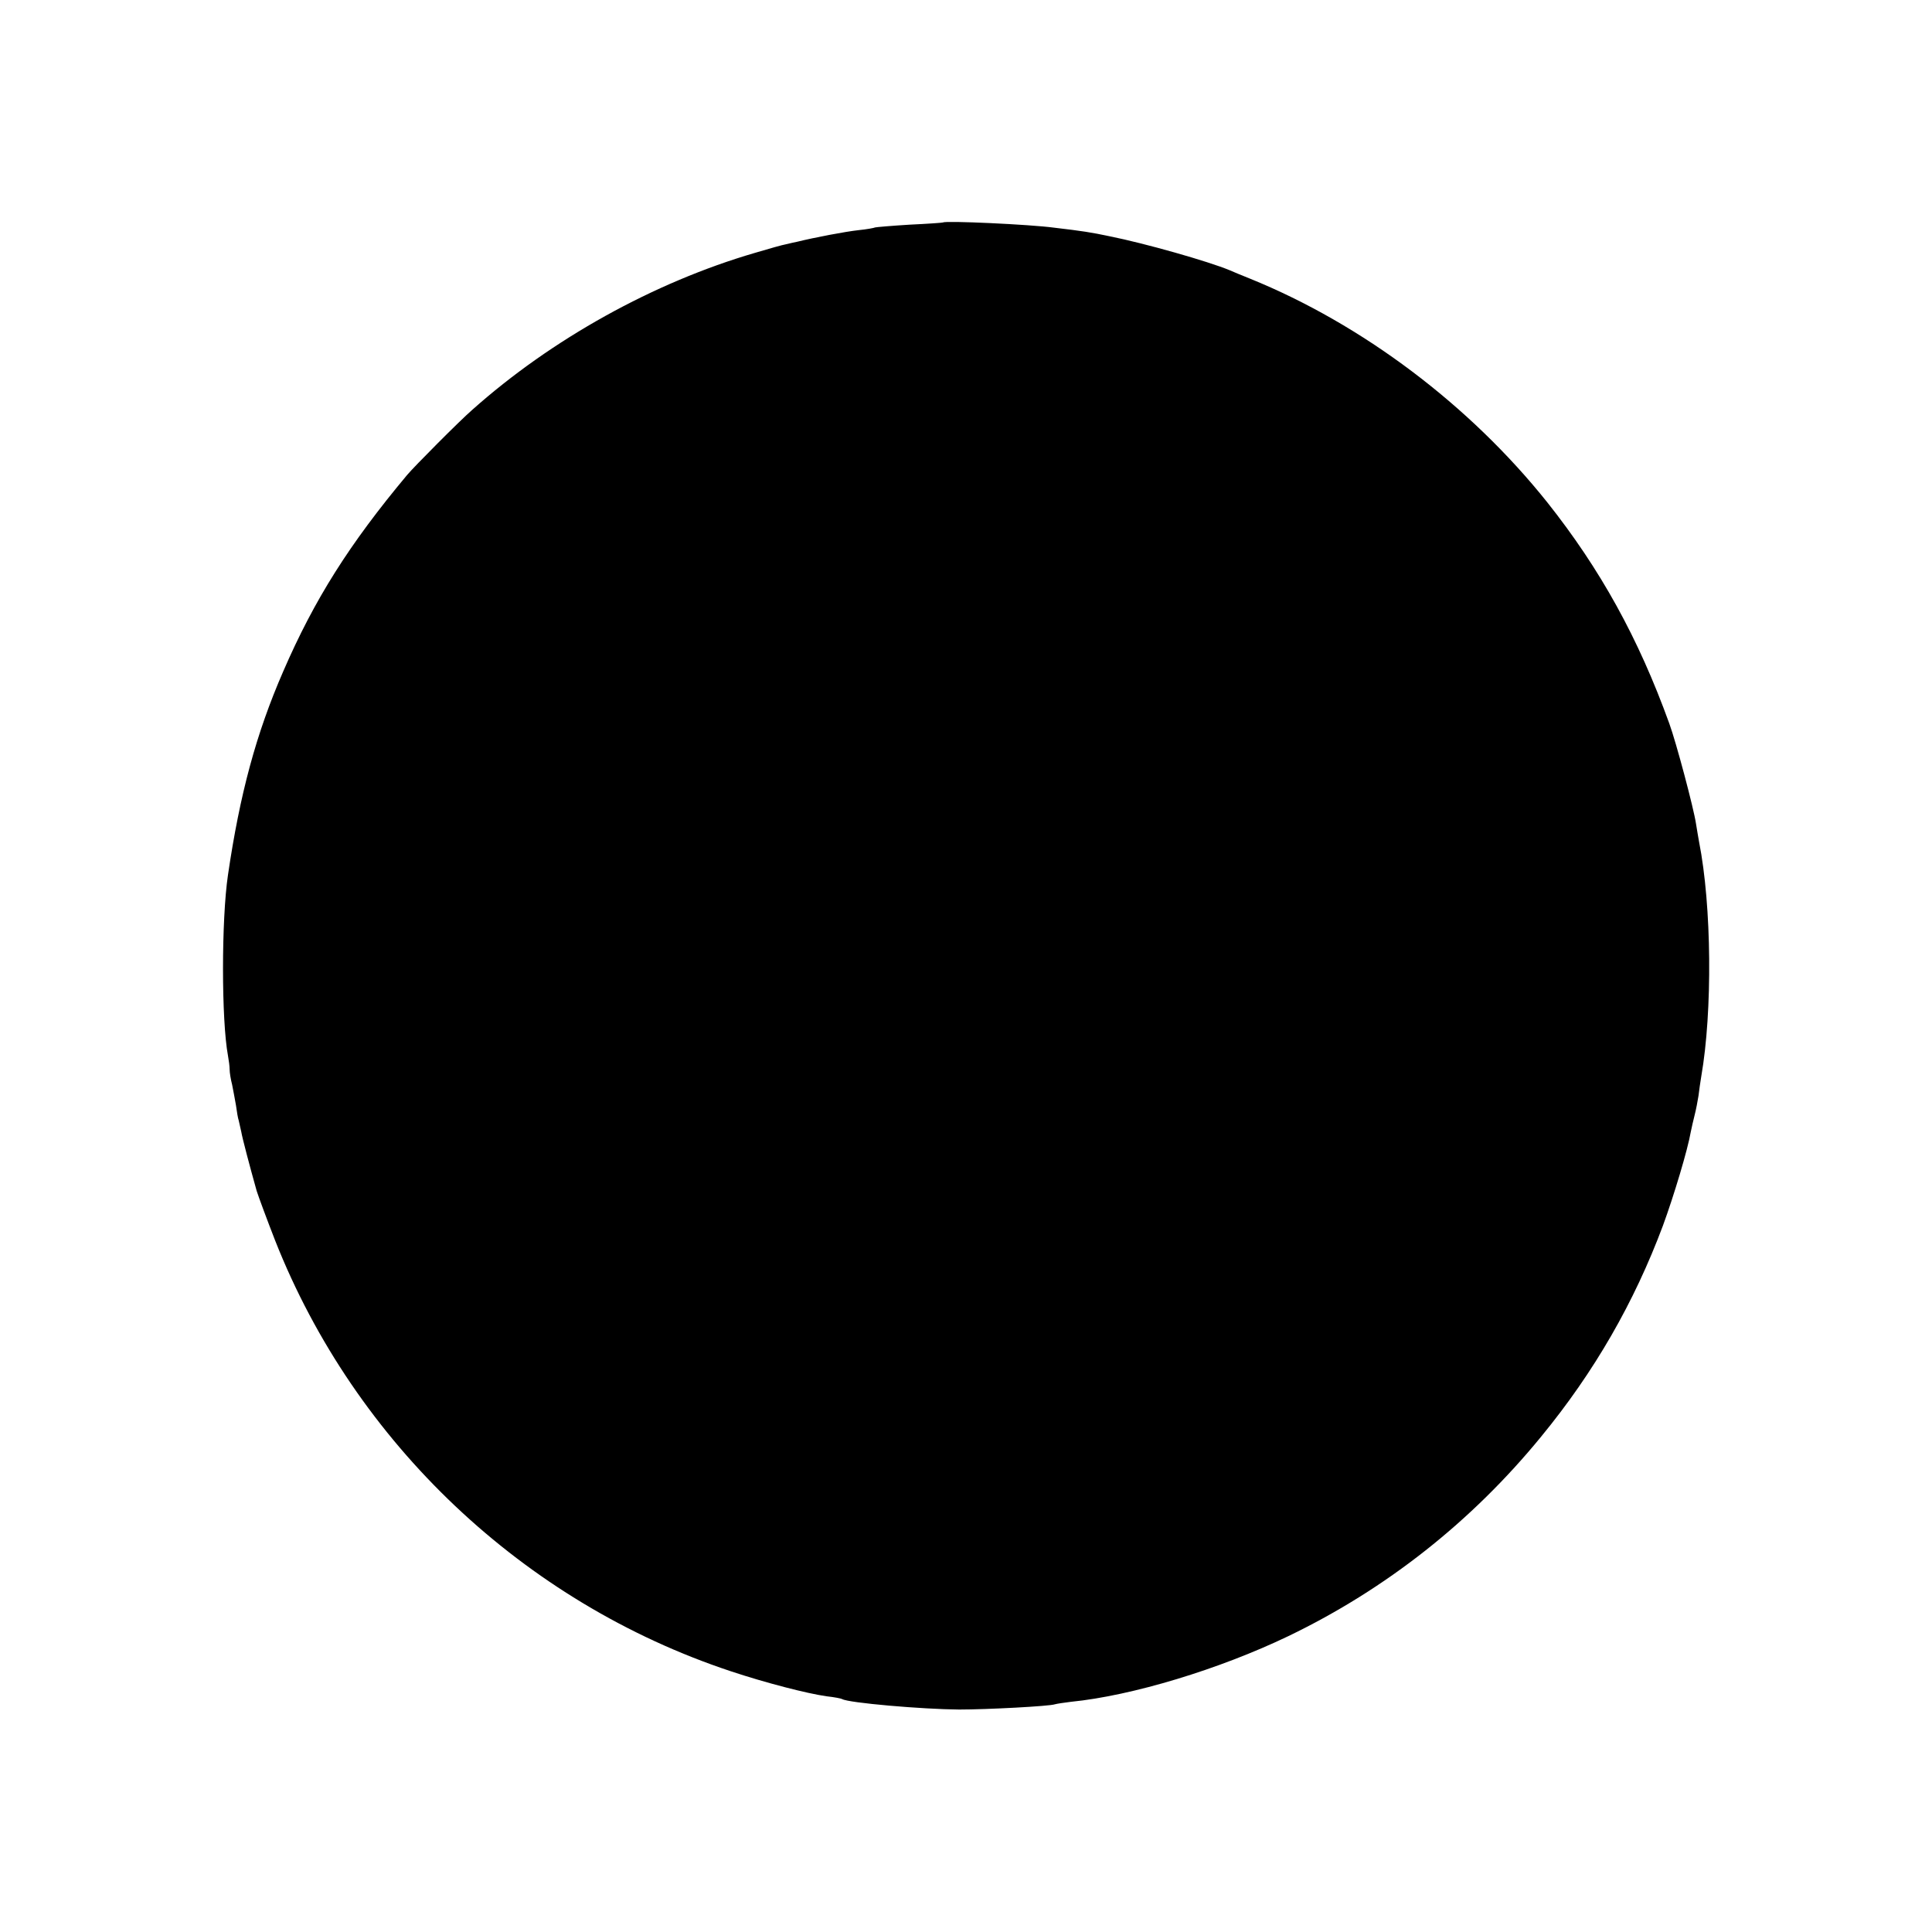 <?xml version="1.0" standalone="no"?>
<!DOCTYPE svg PUBLIC "-//W3C//DTD SVG 20010904//EN"
 "http://www.w3.org/TR/2001/REC-SVG-20010904/DTD/svg10.dtd">
<svg version="1.0" xmlns="http://www.w3.org/2000/svg"
 width="700pt" height="700pt" viewBox="0 0 700 700"
 preserveAspectRatio="xMidYMid meet">
<g transform="translate(0,700) scale(0.1,-0.1)"
fill="#000000" stroke="none">
<path d="M3417 6194 c-1 -1 -56 -5 -121 -8 -66 -4 -122 -9 -125 -10 -4 -2 -31
-7 -61 -10 -46 -5 -157 -26 -222 -42 -10 -2 -28 -6 -40 -9 -12 -2 -62 -16
-112 -31 -367 -107 -738 -313 -1025 -569 -45 -39 -210 -205 -236 -236 -209
-250 -336 -451 -449 -712 -98 -225 -157 -444 -200 -737 -24 -162 -24 -526 0
-655 3 -16 6 -39 6 -50 0 -11 4 -36 9 -55 4 -19 10 -53 14 -75 3 -22 7 -47 10
-55 2 -8 6 -26 9 -40 4 -24 31 -126 56 -215 7 -22 37 -103 67 -180 290 -734
900 -1311 1650 -1560 126 -42 277 -81 348 -91 28 -3 53 -8 56 -10 23 -14 291
-37 424 -38 102 0 328 12 347 19 7 2 33 6 58 9 222 22 538 118 788 238 355
171 665 416 916 723 193 235 337 486 441 764 40 109 90 276 101 340 3 14 9 42
14 61 5 19 11 51 14 70 2 19 7 51 10 70 41 235 38 618 -8 850 -3 14 -7 43 -11
65 -8 55 -72 296 -97 364 -112 310 -250 559 -442 801 -281 352 -670 645 -1076
810 -30 12 -64 26 -75 31 -77 32 -305 97 -435 123 -66 14 -98 19 -200 31 -88
12 -395 26 -403 19z"/>
</g>
</svg>

